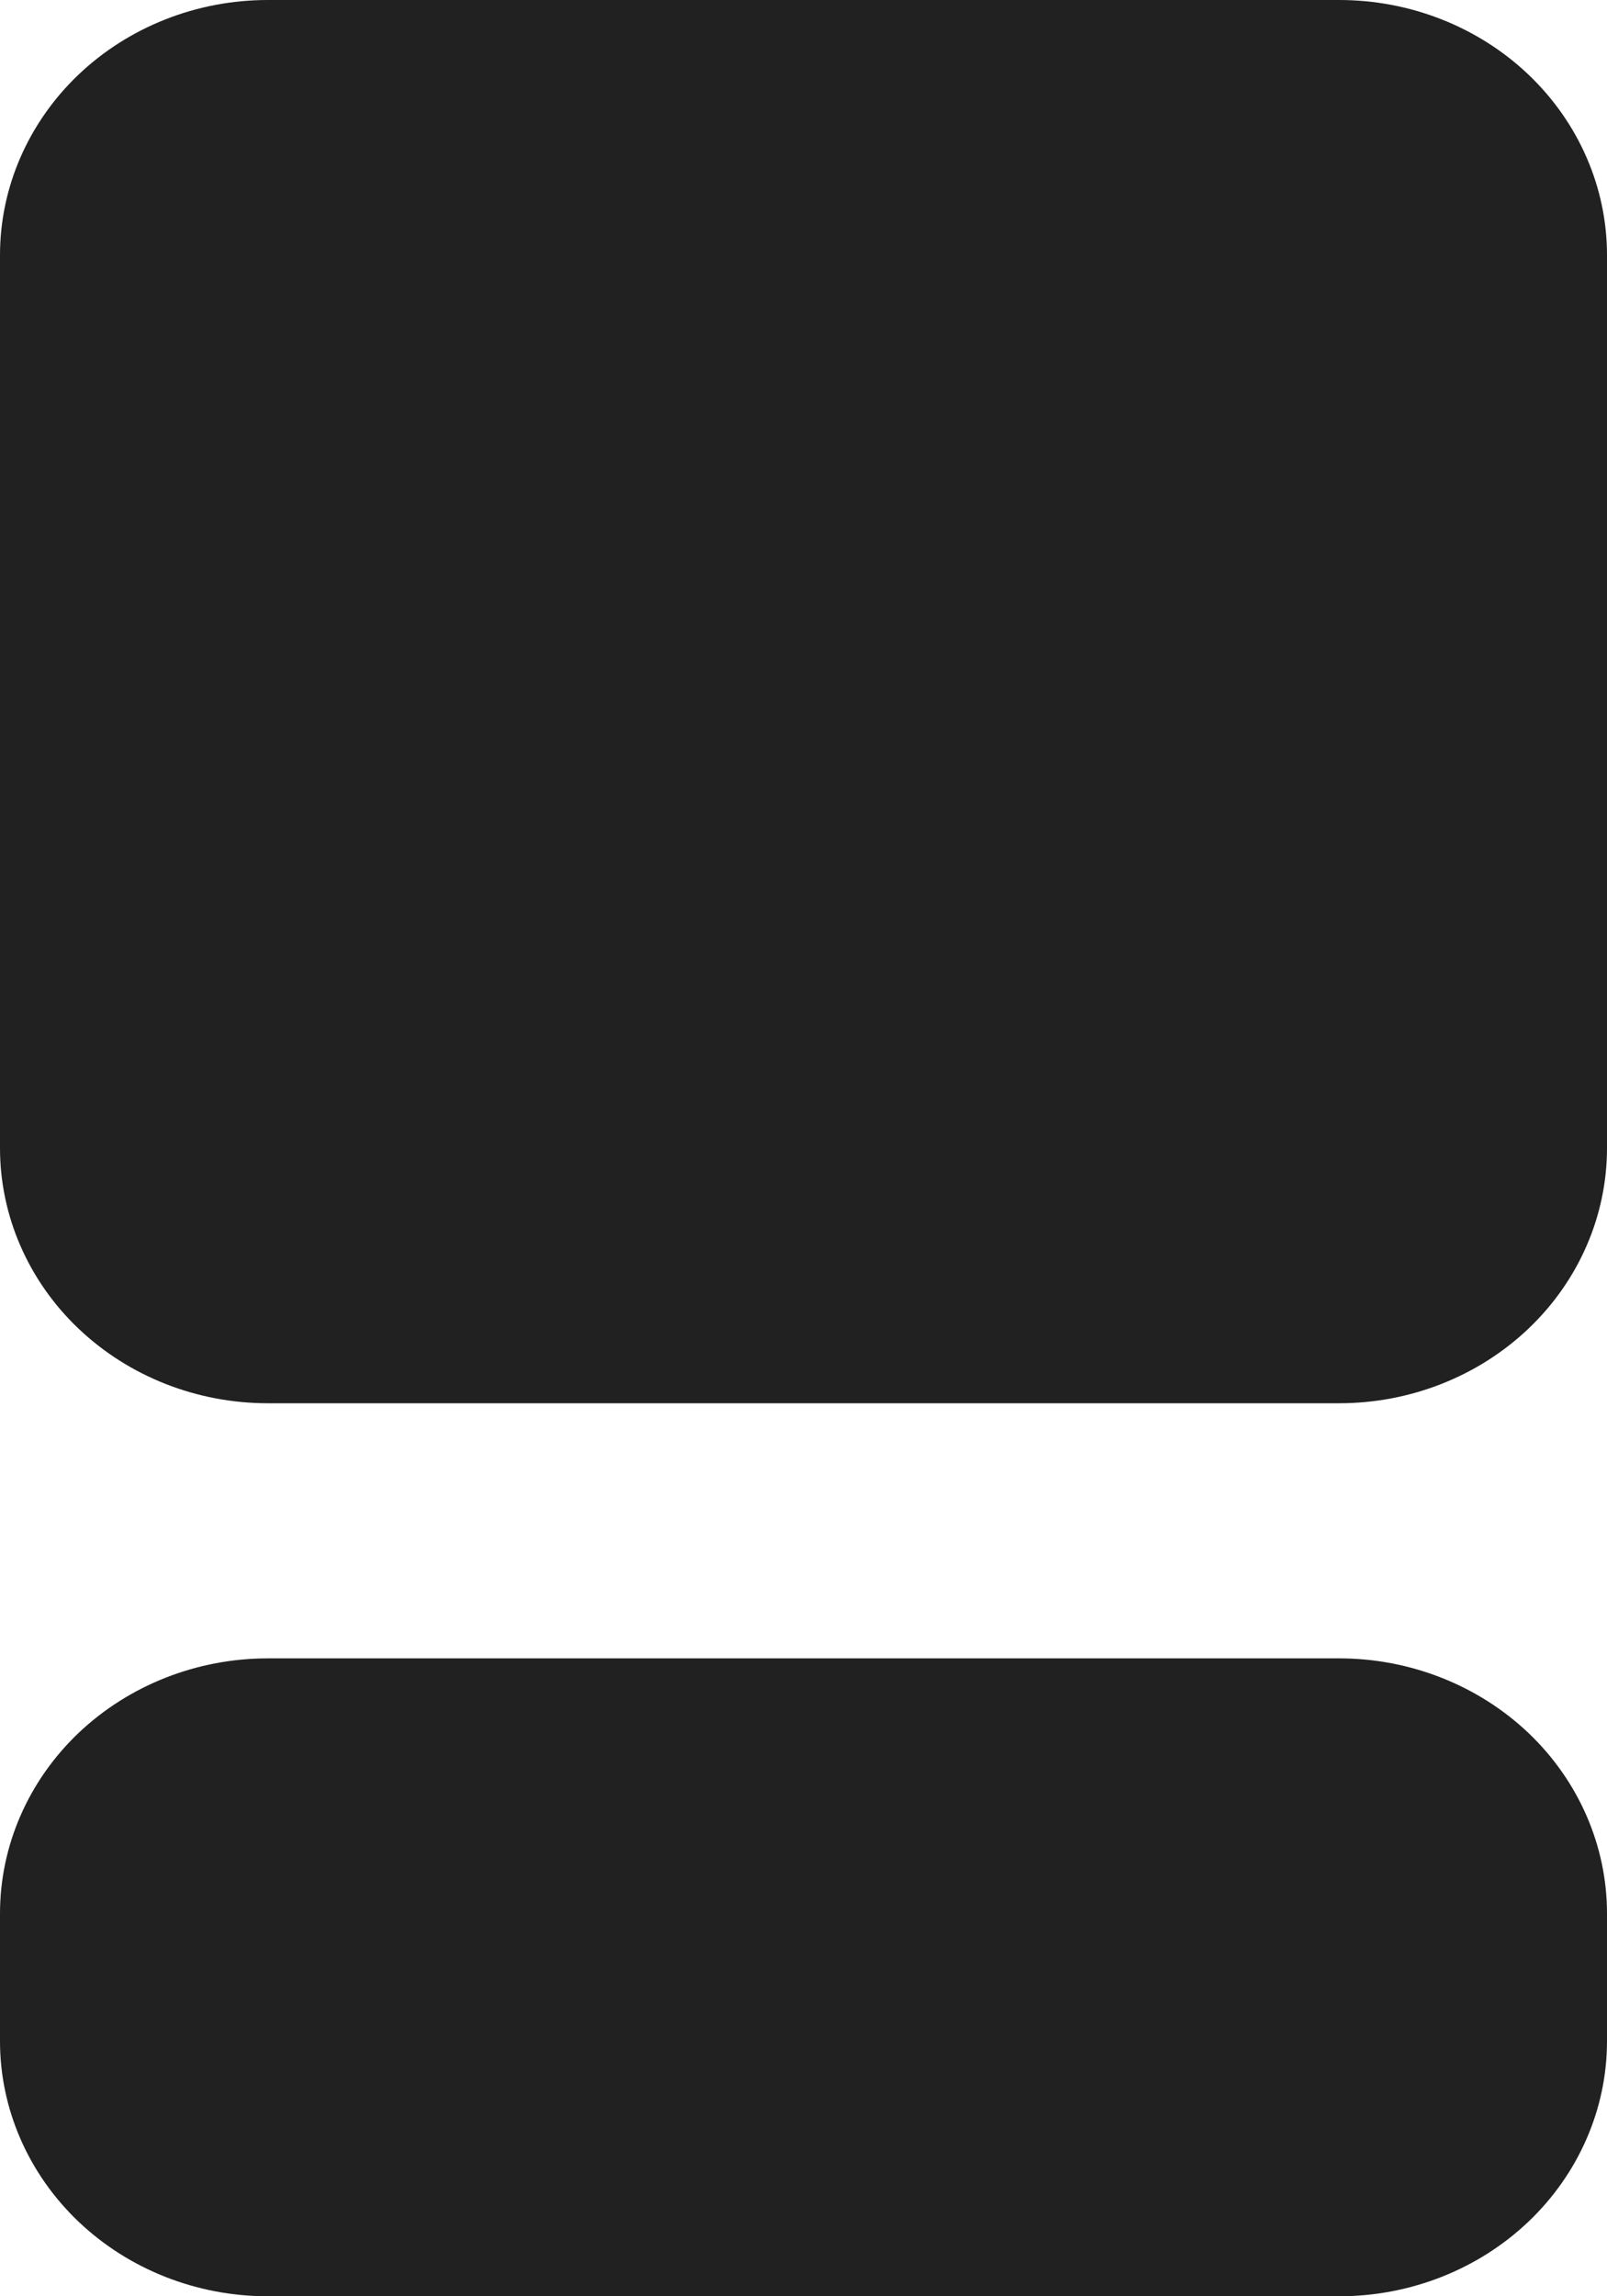 <svg width="14" height="20" viewBox="0 0 14 20" fill="none" xmlns="http://www.w3.org/2000/svg">
<path fill-rule="evenodd" clip-rule="evenodd" d="M11.667 14.444C12.286 14.444 12.879 14.679 13.317 15.095C13.754 15.512 14 16.077 14 16.667V17.778C14 18.367 13.754 18.932 13.317 19.349C12.879 19.766 12.286 20 11.667 20H2.333C1.714 20 1.121 19.766 0.683 19.349C0.246 18.932 0 18.367 0 17.778V16.667C0 16.077 0.246 15.512 0.683 15.095C1.121 14.679 1.714 14.444 2.333 14.444H11.667ZM11.667 0C12.286 0 12.879 0.234 13.317 0.651C13.754 1.068 14 1.633 14 2.222V10C14 10.589 13.754 11.155 13.317 11.571C12.879 11.988 12.286 12.222 11.667 12.222H2.333C1.714 12.222 1.121 11.988 0.683 11.571C0.246 11.155 0 10.589 0 10V2.222C0 1.633 0.246 1.068 0.683 0.651C1.121 0.234 1.714 0 2.333 0H11.667Z" fill="#212121"/>
</svg>
